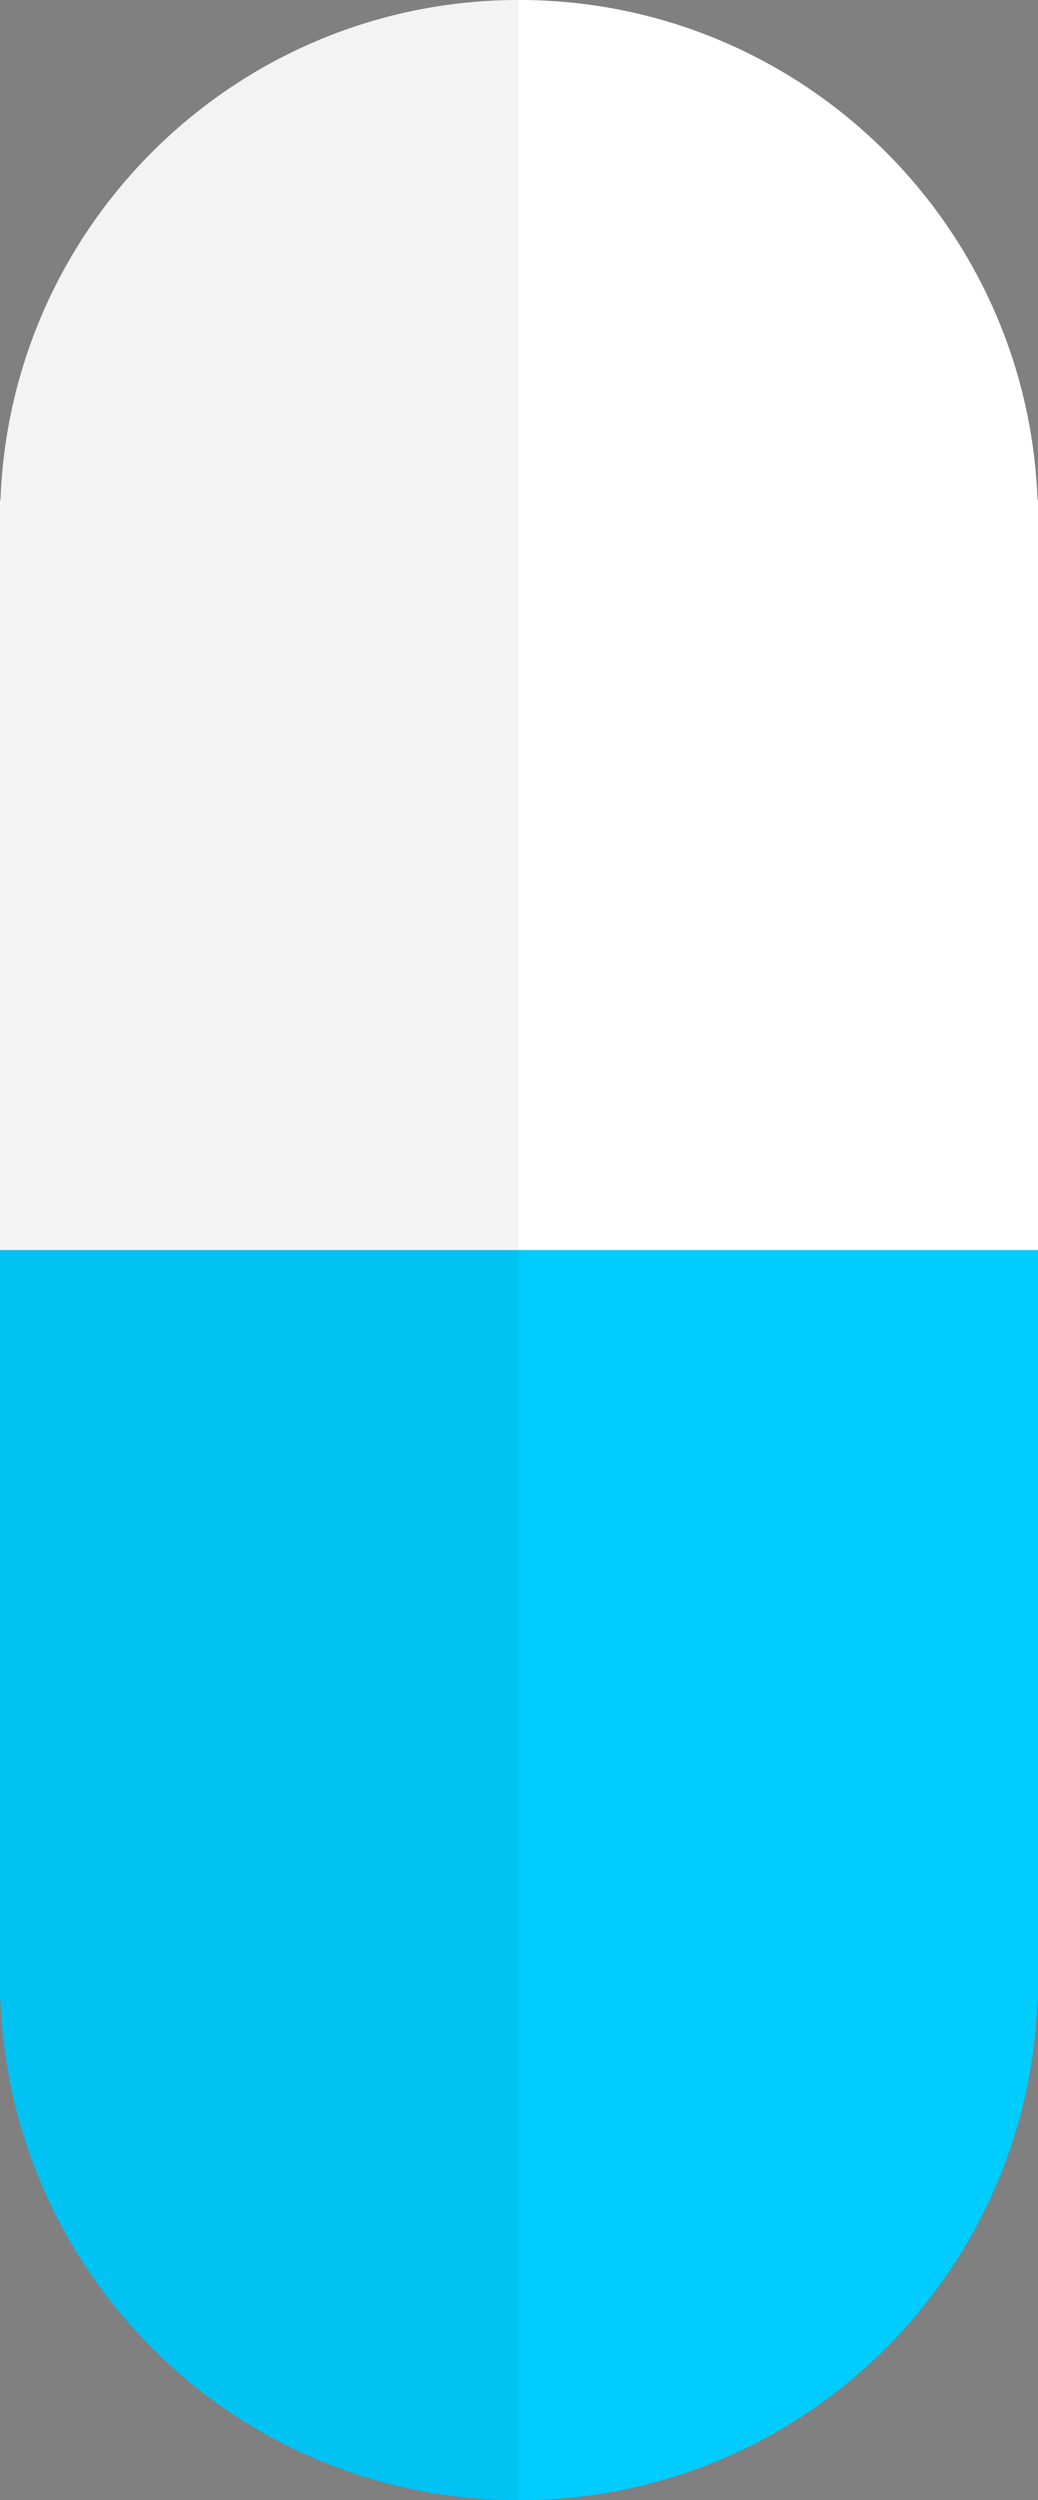 <?xml version="1.0" encoding="UTF-8"?>
<!-- Generator: Adobe Illustrator 19.0.0, SVG Export Plug-In . SVG Version: 6.00 Build 0)  -->
<svg width="131.91" height="317.56" version="1.1" viewBox="0 0 131.91 317.56" xml:space="preserve" xmlns="http://www.w3.org/2000/svg" xmlns:cc="http://creativecommons.org/ns#" xmlns:dc="http://purl.org/dc/elements/1.1/" xmlns:rdf="http://www.w3.org/1999/02/22-rdf-syntax-ns#"><rect x="0" y="0" width="131.91" height="317.56" fill="#808080" stroke="none"/>
















<g transform="translate(-138.52 -55.251)"><path d="m270.43 309.3v-95.268h-131.91v95.268h0.061c1.288 35.292 30.287 63.512 65.894 63.512s64.606-28.22 65.893-63.512z" fill="#0cf"/><path d="m270.43 118.76h-0.061c-1.288-35.292-30.287-63.512-65.894-63.512-35.606-7.07e-4 -64.606 28.22-65.894 63.512h-0.061l7e-4 95.269h131.91z" fill="#fff"/><path d="m204.47 55.252c-35.606-7.07e-4 -64.607 28.219-65.895 63.512h-0.06v190.54h0.06c1.288 35.292 30.286 63.514 65.893 63.514h2e-3z" opacity=".05"/></g></svg>
